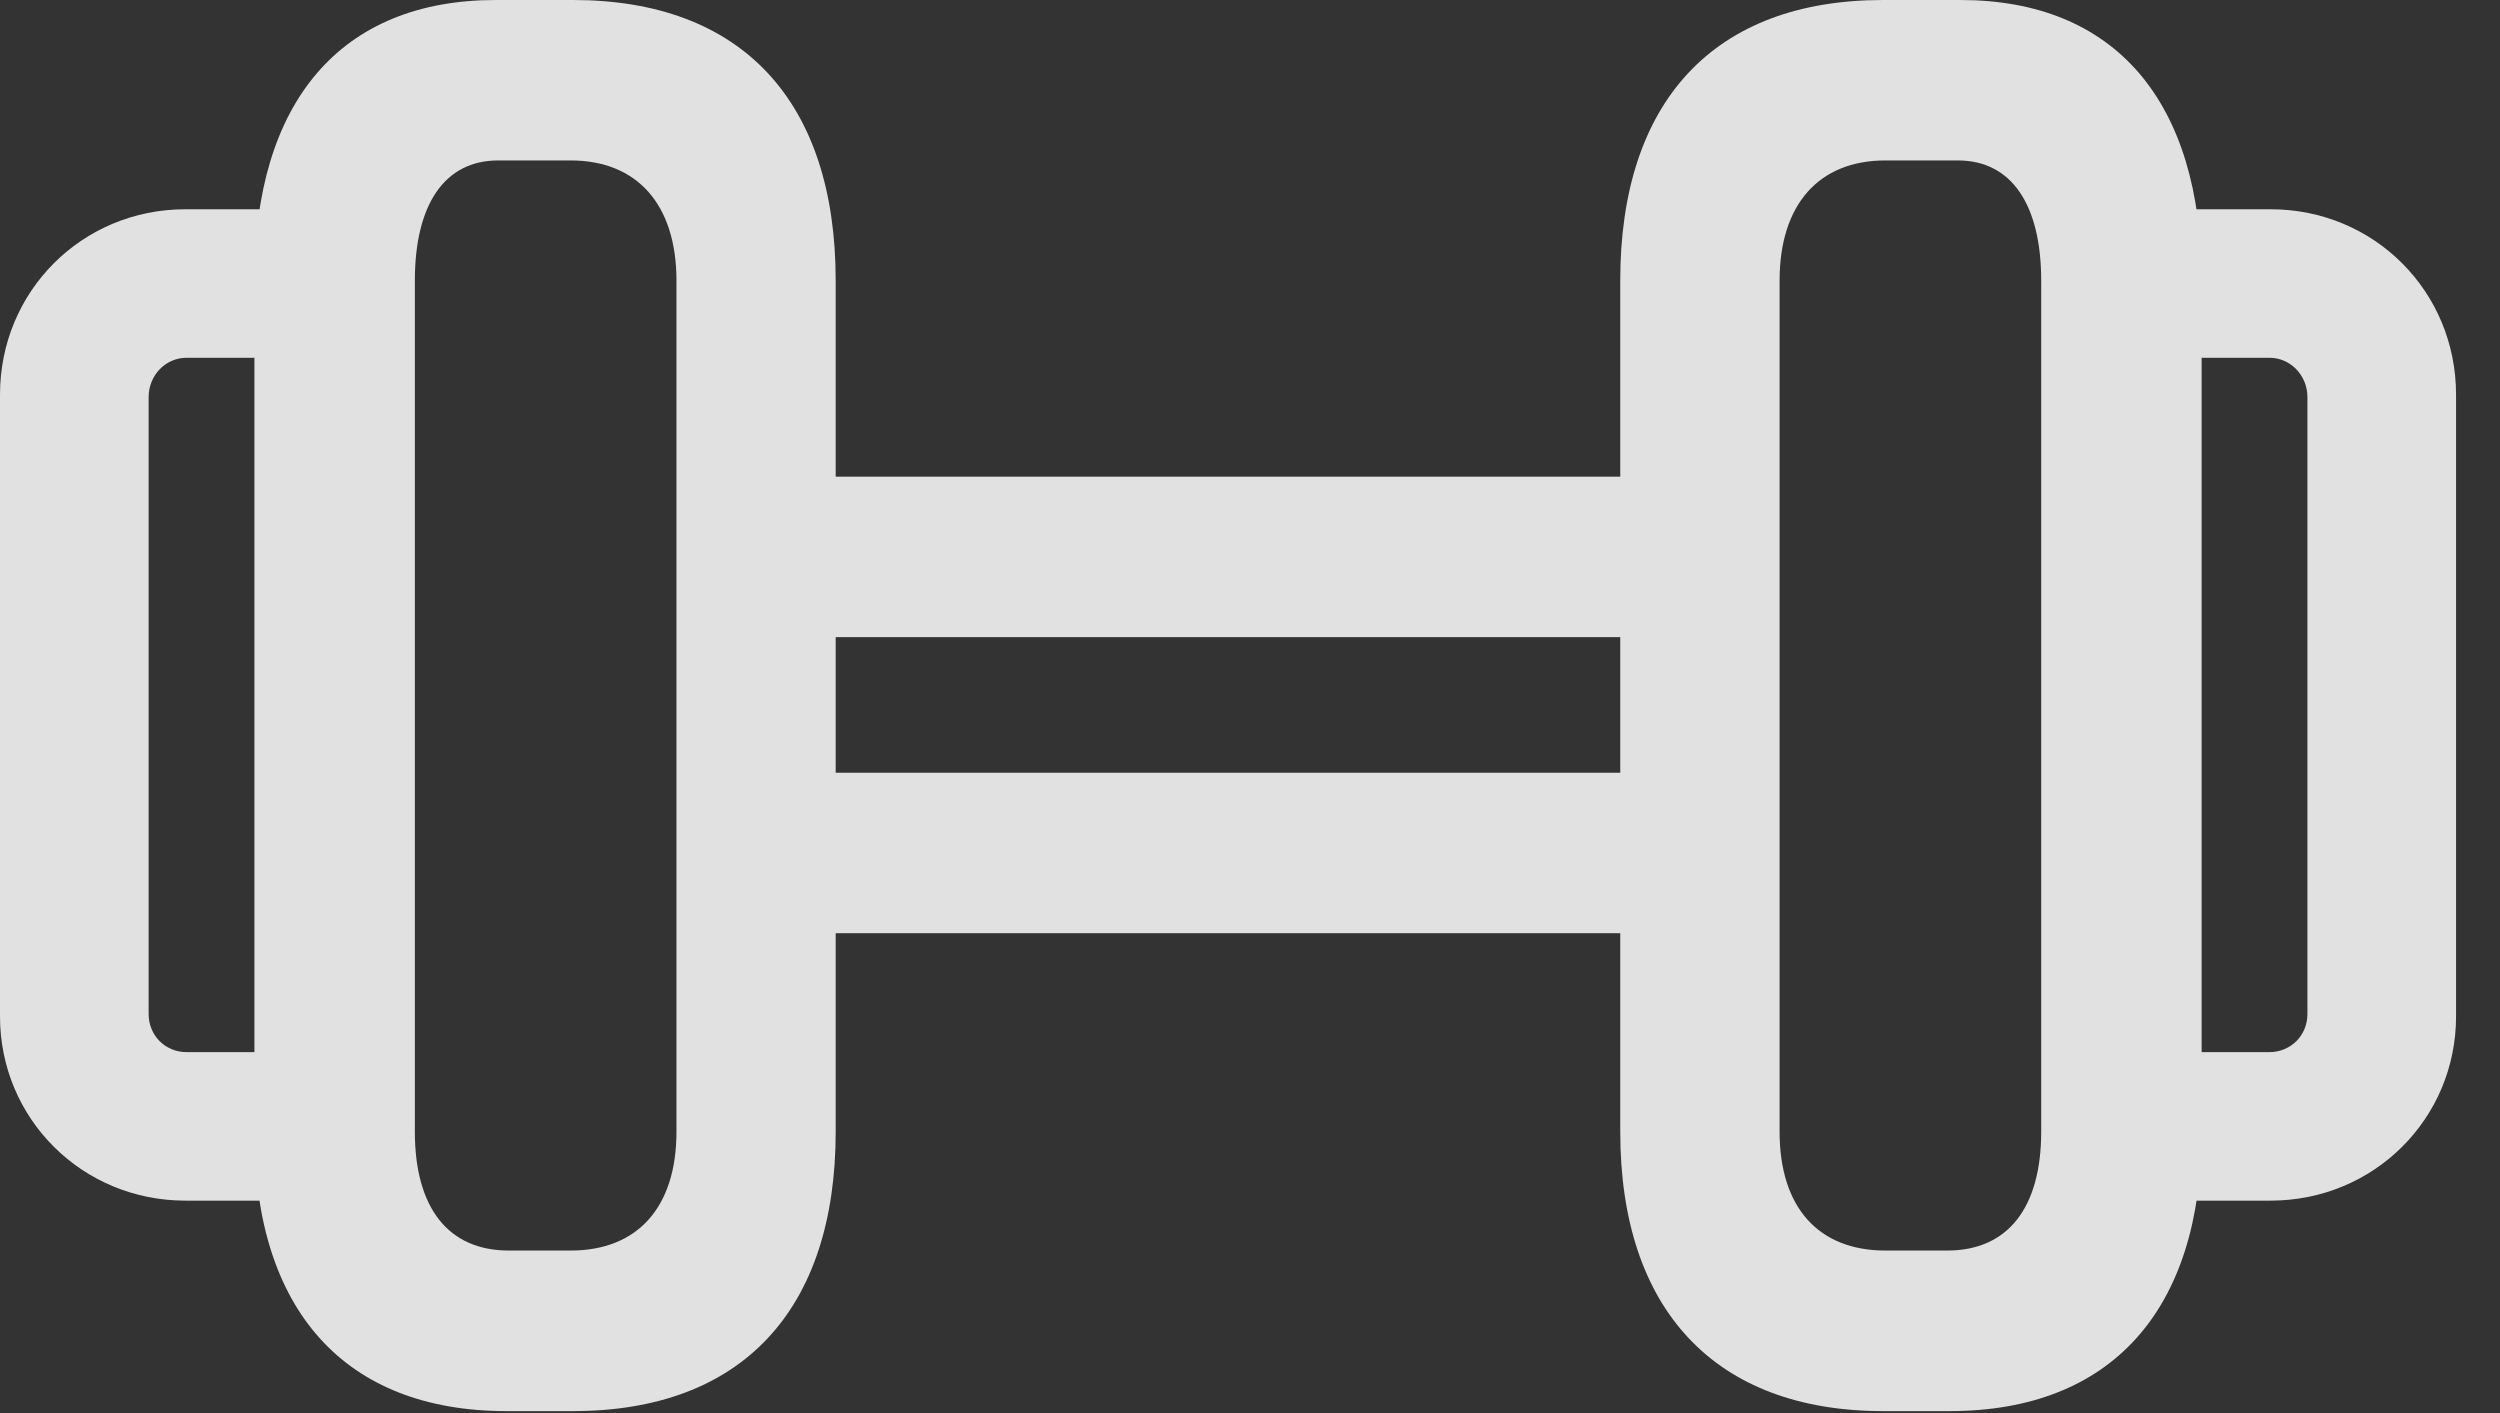 <?xml version="1.0" encoding="UTF-8"?>
<!--Generator: Apple Native CoreSVG 326-->
<!DOCTYPE svg
PUBLIC "-//W3C//DTD SVG 1.1//EN"
       "http://www.w3.org/Graphics/SVG/1.1/DTD/svg11.dtd">
<svg version="1.1" xmlns="http://www.w3.org/2000/svg" xmlns:xlink="http://www.w3.org/1999/xlink" viewBox="0 0 20.537 11.611">
 <rect x="0" y="0" width="20.537" height="11.611" fill="#333333" stroke="none"/>
 <g>
  <rect height="11.611" opacity="0" width="20.537" x="0" y="0"/>
  <path d="M1.523 9.863L2.588 9.863L2.588 8.643L1.533 8.643C1.357 8.643 1.221 8.506 1.221 8.33L1.221 3.262C1.221 3.086 1.357 2.939 1.533 2.939L2.588 2.939L2.588 1.719L1.523 1.719C0.674 1.719 0 2.393 0 3.242L0 8.35C0 9.189 0.674 9.863 1.523 9.863ZM4.16 11.592L4.707 11.592C6.094 11.592 6.865 10.762 6.865 9.297L6.865 2.305C6.865 0.83 6.094 0 4.707 0L4.072 0C2.803 0 2.09 0.83 2.09 2.305L2.09 9.297C2.09 10.762 2.832 11.592 4.16 11.592ZM4.18 10.273C3.682 10.273 3.408 9.922 3.408 9.297L3.408 2.305C3.408 1.68 3.652 1.318 4.092 1.318L4.688 1.318C5.234 1.318 5.557 1.68 5.557 2.305L5.557 9.297C5.557 9.922 5.234 10.273 4.688 10.273ZM6.67 5.234L13.506 5.234L13.506 3.916L6.67 3.916ZM6.67 7.666L13.506 7.666L13.506 6.348L6.67 6.348ZM15.469 11.592L16.016 11.592C17.344 11.592 18.086 10.762 18.086 9.297L18.086 2.305C18.086 0.83 17.373 0 16.104 0L15.469 0C14.082 0 13.31 0.83 13.31 2.305L13.31 9.297C13.31 10.762 14.092 11.592 15.469 11.592ZM15.488 10.273C14.941 10.273 14.619 9.922 14.619 9.297L14.619 2.305C14.619 1.68 14.941 1.318 15.488 1.318L16.084 1.318C16.523 1.318 16.768 1.68 16.768 2.305L16.768 9.297C16.768 9.922 16.494 10.273 15.996 10.273ZM17.598 9.863L18.652 9.863C19.502 9.863 20.176 9.189 20.176 8.35L20.176 3.242C20.176 2.393 19.502 1.719 18.652 1.719L17.598 1.719L17.598 2.939L18.643 2.939C18.818 2.939 18.955 3.086 18.955 3.262L18.955 8.33C18.955 8.506 18.818 8.643 18.643 8.643L17.598 8.643Z" fill="white" fill-opacity="0.85"/>
 </g>
</svg>
